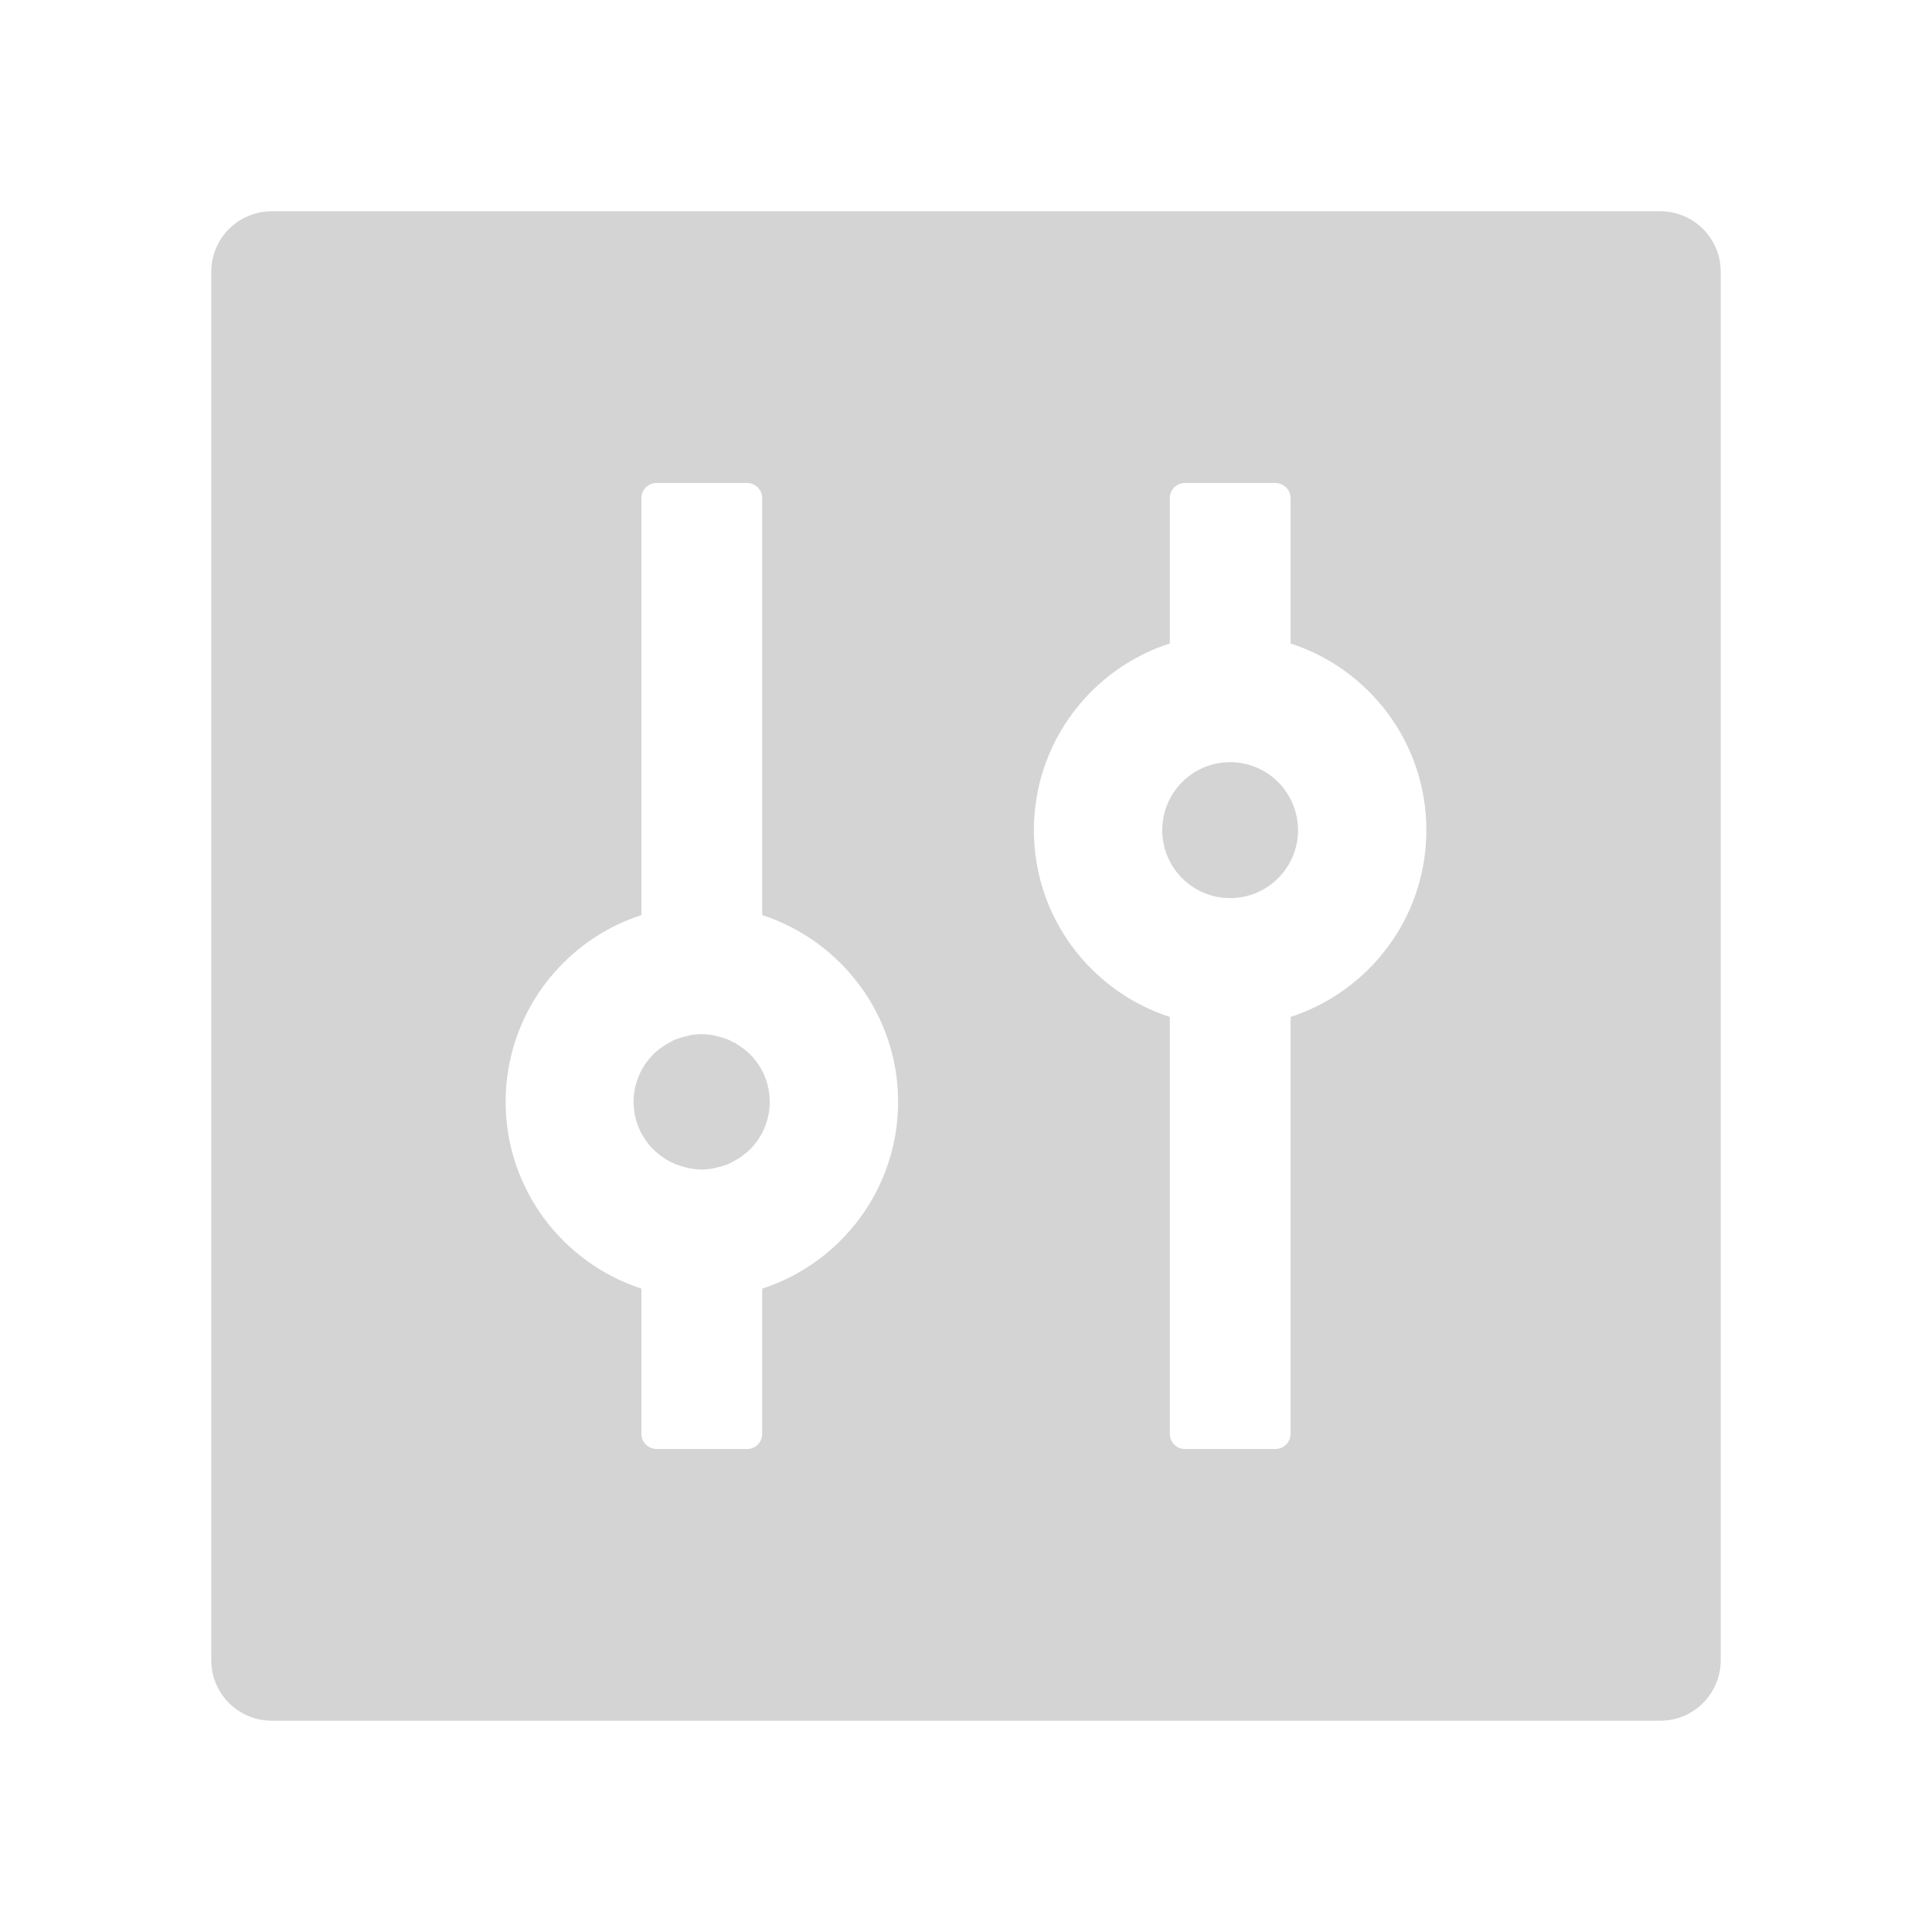 <?xml version="1.0" encoding="UTF-8"?>
<svg width="14px" height="14px" viewBox="0 0 14 14" version="1.1" xmlns="http://www.w3.org/2000/svg" xmlns:xlink="http://www.w3.org/1999/xlink">
    <g id="招商页面" stroke="none" stroke-width="1" fill="none" fill-rule="evenodd">
        <g id="1-首页" transform="translate(-300, -600)" fill-rule="nonzero">
            <g id="推荐线索" transform="translate(300, 600)">
                <rect id="矩形" fill="#000000" opacity="0" x="0" y="0" width="14" height="14"></rect>
                <path d="M12.031,1.531 L1.969,1.531 C1.727,1.531 1.531,1.727 1.531,1.969 L1.531,12.031 C1.531,12.273 1.727,12.469 1.969,12.469 L12.031,12.469 C12.273,12.469 12.469,12.273 12.469,12.031 L12.469,1.969 C12.469,1.727 12.273,1.531 12.031,1.531 Z M5.523,9.338 L5.523,10.391 C5.523,10.451 5.474,10.5 5.414,10.5 L4.758,10.5 C4.698,10.5 4.648,10.451 4.648,10.391 L4.648,9.338 C4.078,9.152 3.664,8.616 3.664,7.984 C3.664,7.353 4.078,6.815 4.648,6.631 L4.648,3.609 C4.648,3.549 4.698,3.5 4.758,3.5 L5.414,3.5 C5.474,3.5 5.523,3.549 5.523,3.609 L5.523,6.631 C6.094,6.817 6.508,7.353 6.508,7.984 C6.508,8.616 6.094,9.153 5.523,9.338 Z M9.346,7.371 C9.349,7.371 9.35,7.369 9.352,7.369 L9.352,10.391 C9.352,10.451 9.302,10.5 9.242,10.5 L8.586,10.5 C8.526,10.5 8.477,10.451 8.477,10.391 L8.477,7.369 C8.479,7.369 8.481,7.371 8.482,7.371 C7.908,7.187 7.492,6.65 7.492,6.016 C7.492,5.381 7.908,4.844 8.482,4.661 C8.479,4.661 8.478,4.662 8.477,4.662 L8.477,3.609 C8.477,3.549 8.526,3.5 8.586,3.5 L9.242,3.5 C9.302,3.5 9.352,3.549 9.352,3.609 L9.352,4.662 C9.349,4.662 9.347,4.661 9.346,4.661 C9.92,4.844 10.336,5.381 10.336,6.016 C10.336,6.65 9.92,7.187 9.346,7.371 Z M8.422,6.016 C8.422,6.287 8.642,6.508 8.914,6.508 C9.186,6.508 9.406,6.287 9.406,6.016 C9.406,5.744 9.186,5.523 8.914,5.523 C8.642,5.523 8.422,5.744 8.422,6.016 Z M5.515,7.745 L5.495,7.712 C5.495,7.711 5.493,7.711 5.493,7.71 L5.481,7.693 C5.48,7.692 5.478,7.69 5.478,7.689 C5.465,7.671 5.451,7.655 5.435,7.64 L5.432,7.637 C5.426,7.632 5.421,7.626 5.415,7.622 C5.404,7.611 5.392,7.602 5.38,7.593 L5.379,7.593 L5.362,7.581 C5.361,7.58 5.358,7.578 5.357,7.577 C5.34,7.566 5.322,7.555 5.303,7.547 C5.301,7.546 5.296,7.544 5.294,7.541 C5.288,7.539 5.284,7.537 5.279,7.535 C5.275,7.533 5.269,7.53 5.265,7.529 C5.258,7.526 5.251,7.524 5.245,7.522 C5.239,7.521 5.232,7.518 5.227,7.517 L5.214,7.513 C5.208,7.511 5.202,7.51 5.195,7.509 C5.193,7.507 5.188,7.507 5.186,7.506 C5.176,7.504 5.167,7.502 5.157,7.5 C5.154,7.5 5.152,7.5 5.149,7.499 C5.141,7.498 5.134,7.498 5.126,7.496 C5.123,7.496 5.12,7.496 5.116,7.495 C5.105,7.495 5.096,7.494 5.085,7.494 C5.074,7.494 5.064,7.494 5.053,7.495 C5.05,7.495 5.048,7.495 5.044,7.496 C5.035,7.496 5.027,7.498 5.02,7.499 C5.018,7.499 5.015,7.499 5.012,7.5 C5.003,7.502 4.993,7.503 4.983,7.506 C4.981,7.507 4.977,7.507 4.974,7.509 C4.967,7.51 4.962,7.511 4.955,7.513 L4.942,7.517 C4.937,7.518 4.93,7.521 4.925,7.522 C4.918,7.525 4.911,7.528 4.904,7.529 C4.9,7.53 4.895,7.533 4.89,7.535 C4.885,7.537 4.881,7.539 4.875,7.541 C4.873,7.543 4.869,7.544 4.866,7.547 C4.848,7.556 4.83,7.566 4.812,7.577 C4.811,7.578 4.808,7.58 4.807,7.581 L4.791,7.593 L4.789,7.593 C4.777,7.603 4.765,7.612 4.754,7.622 C4.748,7.628 4.743,7.632 4.737,7.637 L4.735,7.64 C4.72,7.655 4.704,7.673 4.691,7.689 C4.689,7.69 4.688,7.692 4.688,7.693 L4.676,7.71 C4.676,7.711 4.674,7.711 4.674,7.712 L4.654,7.745 C4.653,7.748 4.651,7.749 4.65,7.752 C4.613,7.822 4.591,7.901 4.591,7.984 C4.591,8.068 4.613,8.148 4.65,8.217 C4.651,8.22 4.653,8.221 4.654,8.224 L4.674,8.256 C4.674,8.258 4.676,8.258 4.676,8.259 L4.688,8.276 C4.689,8.277 4.691,8.278 4.691,8.28 C4.704,8.297 4.718,8.314 4.735,8.329 L4.737,8.332 C4.743,8.337 4.748,8.343 4.754,8.347 C4.765,8.358 4.777,8.367 4.789,8.375 L4.791,8.375 L4.807,8.388 C4.808,8.389 4.811,8.39 4.812,8.392 C4.829,8.403 4.847,8.414 4.866,8.422 C4.869,8.423 4.873,8.425 4.875,8.427 C4.881,8.43 4.885,8.431 4.89,8.434 C4.895,8.436 4.9,8.438 4.904,8.44 C4.911,8.442 4.918,8.445 4.925,8.446 C4.93,8.448 4.937,8.451 4.942,8.452 L4.955,8.456 C4.962,8.457 4.967,8.459 4.974,8.46 C4.977,8.462 4.981,8.462 4.983,8.463 C4.993,8.464 5.003,8.467 5.012,8.468 C5.015,8.468 5.018,8.468 5.02,8.47 C5.029,8.471 5.035,8.471 5.044,8.472 C5.046,8.472 5.049,8.472 5.053,8.474 C5.064,8.474 5.074,8.475 5.085,8.475 C5.096,8.475 5.105,8.475 5.116,8.474 C5.119,8.474 5.121,8.474 5.126,8.472 C5.134,8.472 5.142,8.471 5.149,8.47 C5.152,8.47 5.154,8.47 5.157,8.468 C5.167,8.467 5.176,8.466 5.186,8.463 C5.188,8.462 5.193,8.462 5.195,8.46 C5.202,8.459 5.208,8.457 5.214,8.456 L5.227,8.452 C5.232,8.451 5.239,8.448 5.245,8.446 C5.251,8.444 5.258,8.441 5.265,8.44 C5.269,8.438 5.275,8.436 5.279,8.434 C5.284,8.431 5.288,8.43 5.294,8.427 C5.296,8.426 5.301,8.425 5.303,8.422 C5.321,8.412 5.339,8.403 5.357,8.392 C5.358,8.39 5.361,8.389 5.362,8.388 L5.379,8.375 L5.38,8.375 C5.392,8.366 5.404,8.356 5.415,8.347 C5.421,8.341 5.426,8.337 5.432,8.332 L5.435,8.329 C5.45,8.314 5.465,8.296 5.478,8.28 C5.48,8.278 5.481,8.277 5.481,8.276 L5.493,8.259 C5.493,8.258 5.495,8.258 5.495,8.256 L5.515,8.224 C5.517,8.221 5.518,8.22 5.519,8.217 C5.556,8.147 5.578,8.068 5.578,7.984 C5.578,7.901 5.556,7.82 5.519,7.752 C5.518,7.749 5.517,7.746 5.515,7.745 Z" id="形状" fill="#D4D4D4"></path>
            </g>
        </g>
    </g>
</svg>